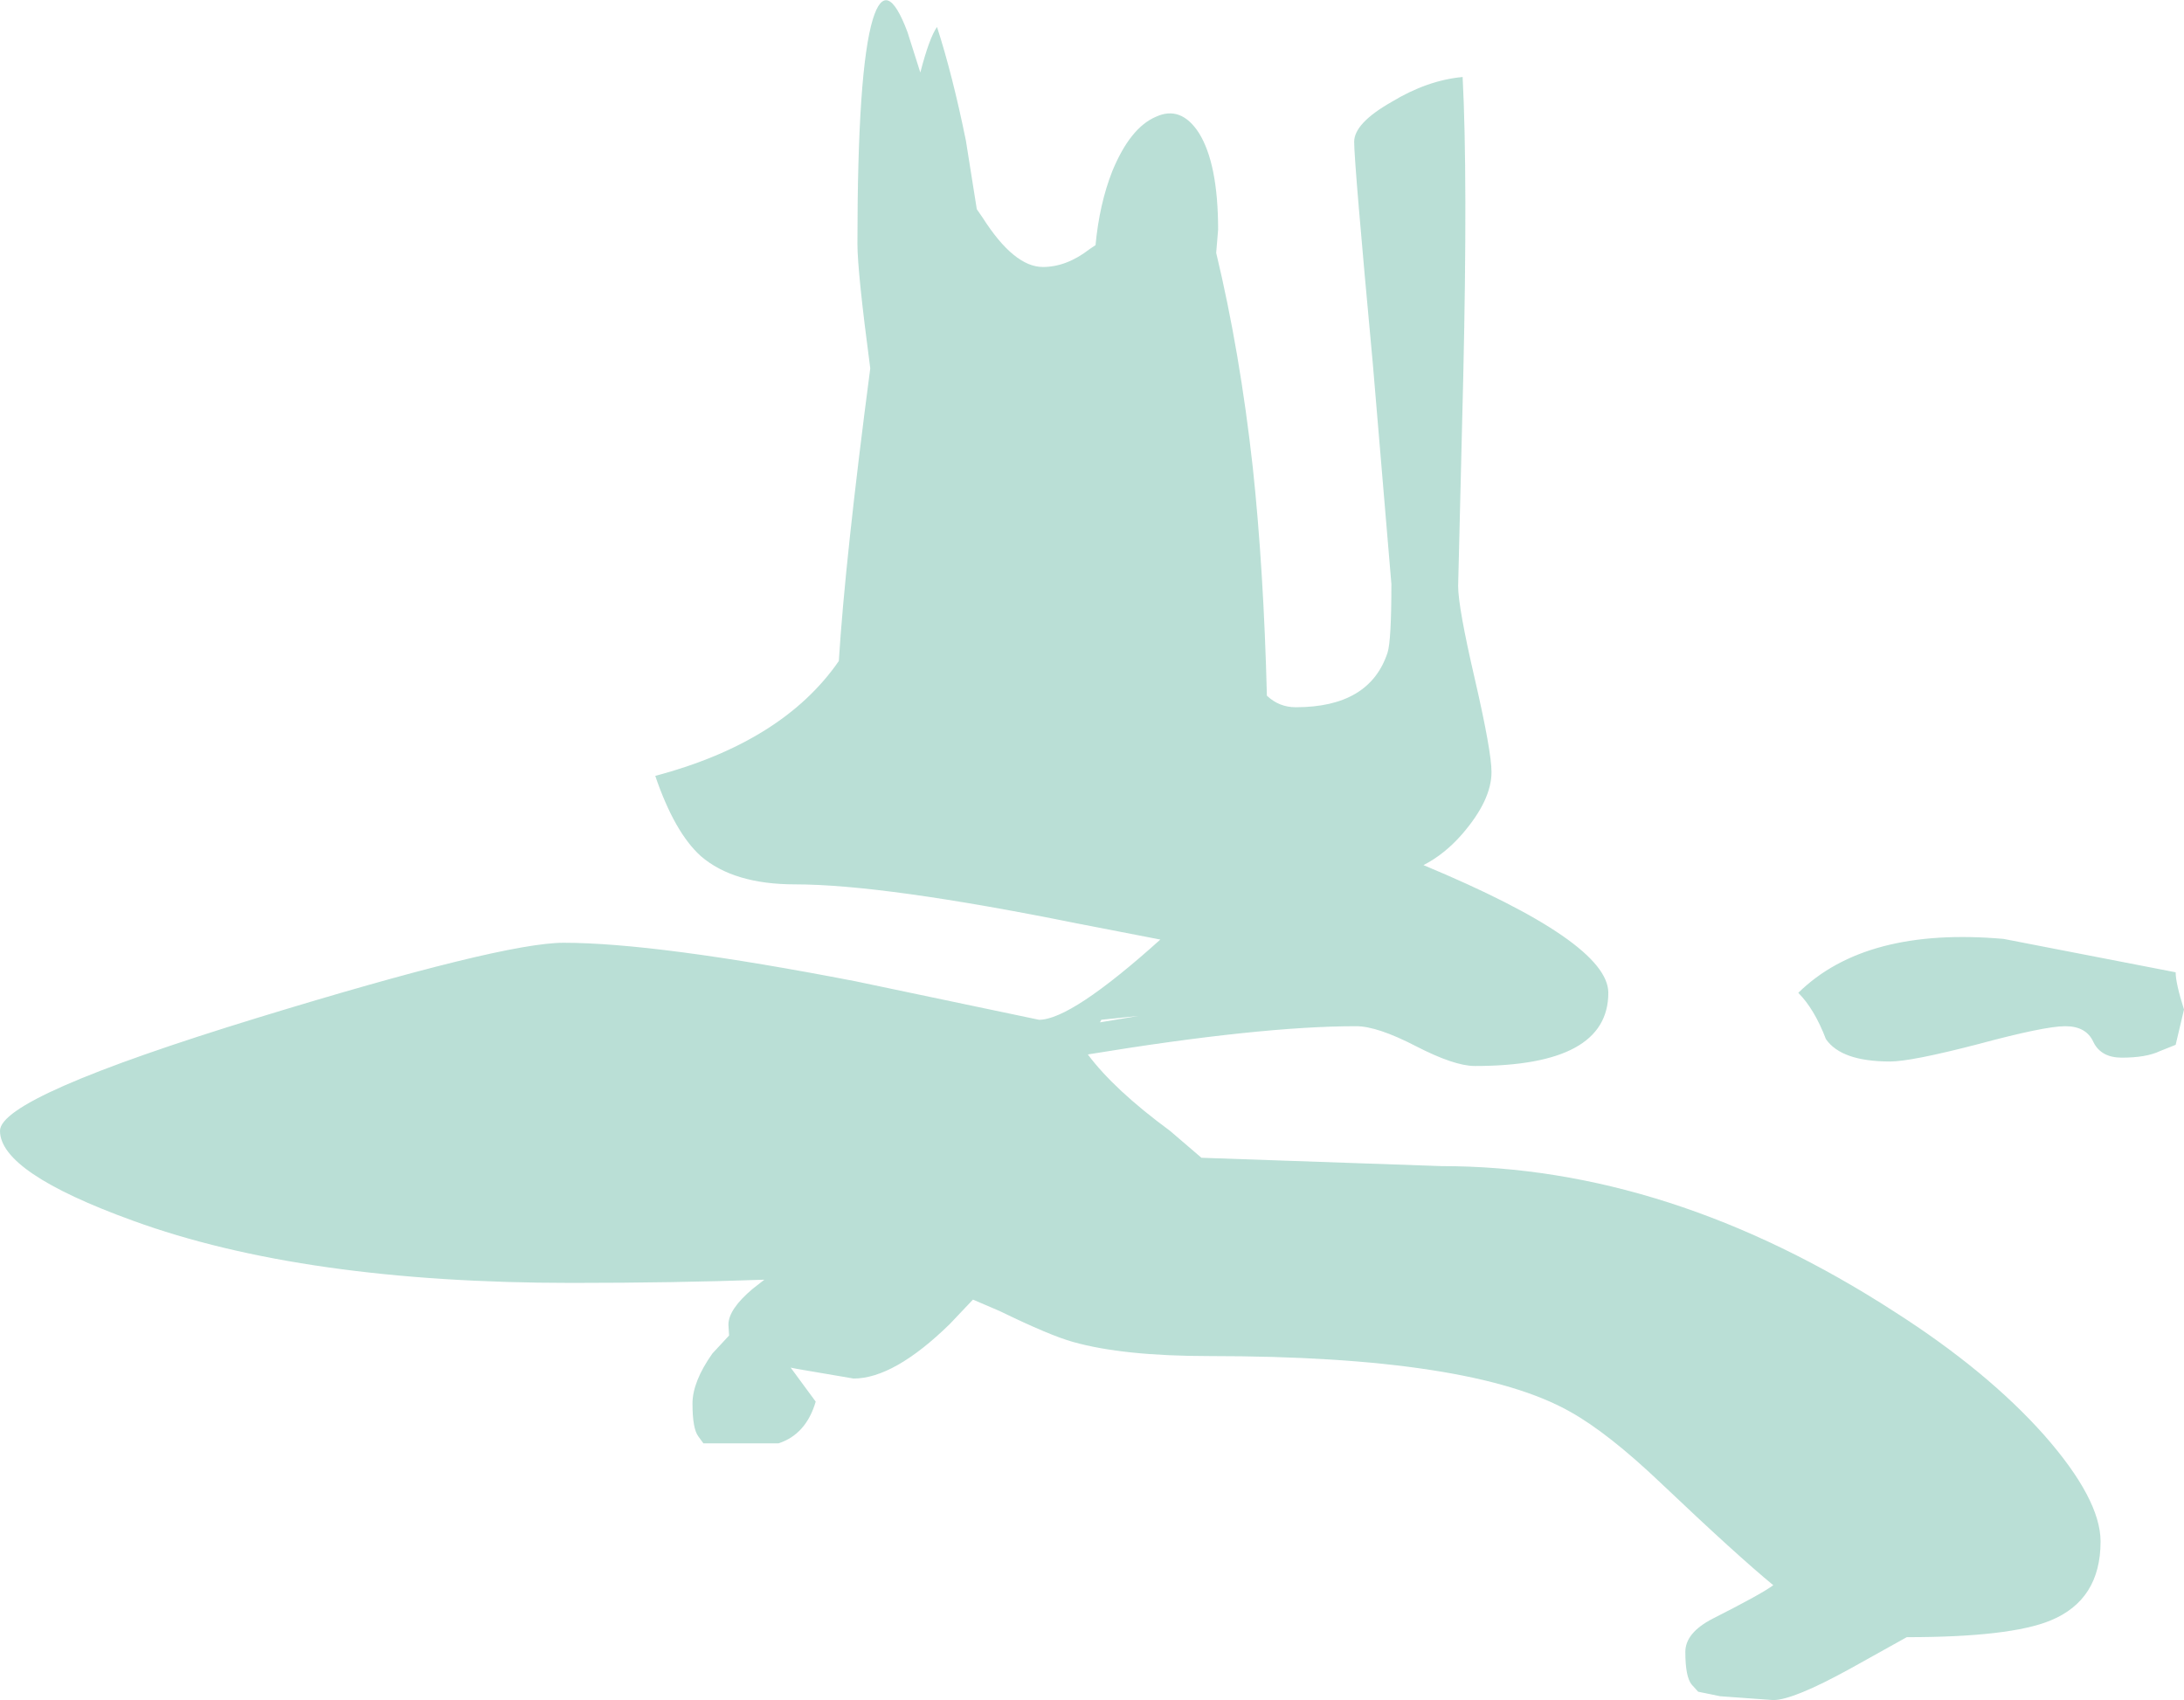 <?xml version="1.0" encoding="UTF-8" standalone="no"?>
<svg xmlns:ffdec="https://www.free-decompiler.com/flash" xmlns:xlink="http://www.w3.org/1999/xlink" ffdec:objectType="shape" height="132.45px" width="170.15px" xmlns="http://www.w3.org/2000/svg">
  <g transform="matrix(1.0, 0.0, 0.0, 1.0, -389.8, 369.0)">
    <path d="M498.2 -361.05 Q501.0 -362.75 503.75 -363.0 504.15 -355.25 503.8 -339.7 L503.4 -323.35 Q503.4 -321.7 504.7 -316.1 506.0 -310.45 506.0 -308.85 506.0 -306.65 503.7 -304.0 502.35 -302.45 500.7 -301.6 515.1 -295.6 515.1 -291.65 515.1 -285.95 504.7 -285.95 503.1 -285.95 500.1 -287.5 497.1 -289.05 495.45 -289.05 487.95 -289.05 474.55 -286.85 476.6 -284.1 480.95 -280.9 L483.4 -278.8 502.1 -278.15 Q519.85 -278.15 537.4 -266.8 544.6 -262.2 549.05 -257.2 553.45 -252.2 553.45 -248.9 553.45 -244.35 549.55 -242.75 546.4 -241.45 538.35 -241.45 L533.95 -239.0 Q529.5 -236.55 527.95 -236.55 L523.8 -236.85 522.1 -237.2 521.6 -237.75 Q521.1 -238.35 521.1 -240.3 521.1 -241.8 523.25 -242.9 527.1 -244.85 527.95 -245.5 525.15 -247.8 519.2 -253.45 515.1 -257.35 512.15 -259.0 504.5 -263.35 484.05 -263.35 477.3 -263.35 473.4 -264.45 471.6 -264.95 467.7 -266.85 L465.6 -267.75 463.8 -265.85 Q459.45 -261.6 456.3 -261.6 L451.9 -262.35 451.4 -262.45 453.35 -259.8 Q452.6 -257.25 450.45 -256.55 L444.6 -256.55 444.2 -257.1 Q443.75 -257.7 443.75 -259.65 443.75 -261.35 445.3 -263.55 L446.6 -264.95 446.55 -265.8 Q446.55 -267.0 448.45 -268.6 L449.35 -269.3 Q442.35 -269.05 434.35 -269.05 413.45 -269.05 400.15 -273.9 389.8 -277.65 389.8 -280.9 389.8 -283.55 409.85 -289.7 428.95 -295.55 433.7 -295.55 440.95 -295.55 456.45 -292.55 L470.75 -289.55 Q473.25 -289.55 480.2 -295.8 L473.75 -297.05 Q458.65 -300.1 451.75 -300.1 446.95 -300.1 444.4 -302.3 442.35 -304.15 440.85 -308.55 450.8 -311.2 455.15 -317.5 455.65 -325.45 457.6 -340.3 456.6 -347.85 456.6 -350.0 456.6 -363.55 457.8 -367.5 458.85 -370.9 460.5 -366.5 L461.5 -363.35 Q462.2 -366.05 462.8 -366.9 464.0 -363.2 465.05 -358.05 L465.9 -352.7 466.35 -352.05 Q468.8 -348.2 471.05 -348.2 472.9 -348.2 474.7 -349.6 L475.15 -349.9 Q475.45 -353.1 476.45 -355.65 477.85 -359.05 479.85 -359.9 481.8 -360.8 483.2 -358.65 484.7 -356.25 484.7 -351.1 L484.55 -349.3 Q486.4 -341.6 487.4 -332.6 488.25 -324.65 488.5 -314.8 489.45 -313.9 490.75 -313.9 496.5 -313.9 497.9 -318.15 498.2 -319.1 498.2 -323.5 L496.75 -340.7 Q495.3 -356.3 495.3 -357.95 495.3 -359.4 498.2 -361.05 M559.95 -290.35 L559.3 -287.6 558.05 -287.1 Q557.0 -286.6 555.1 -286.6 553.5 -286.6 552.9 -287.8 552.35 -289.05 550.7 -289.05 549.1 -289.05 543.9 -287.65 538.7 -286.3 537.05 -286.3 533.25 -286.3 532.05 -288.05 531.15 -290.4 529.9 -291.65 535.15 -296.8 545.9 -295.85 L559.3 -293.25 Q559.3 -292.4 559.95 -290.35 M475.6 -289.55 L475.5 -289.35 478.5 -289.85 475.6 -289.55" fill="#40a68e" fill-opacity="0.357" fill-rule="evenodd" stroke="none"/>
  </g>
</svg>
